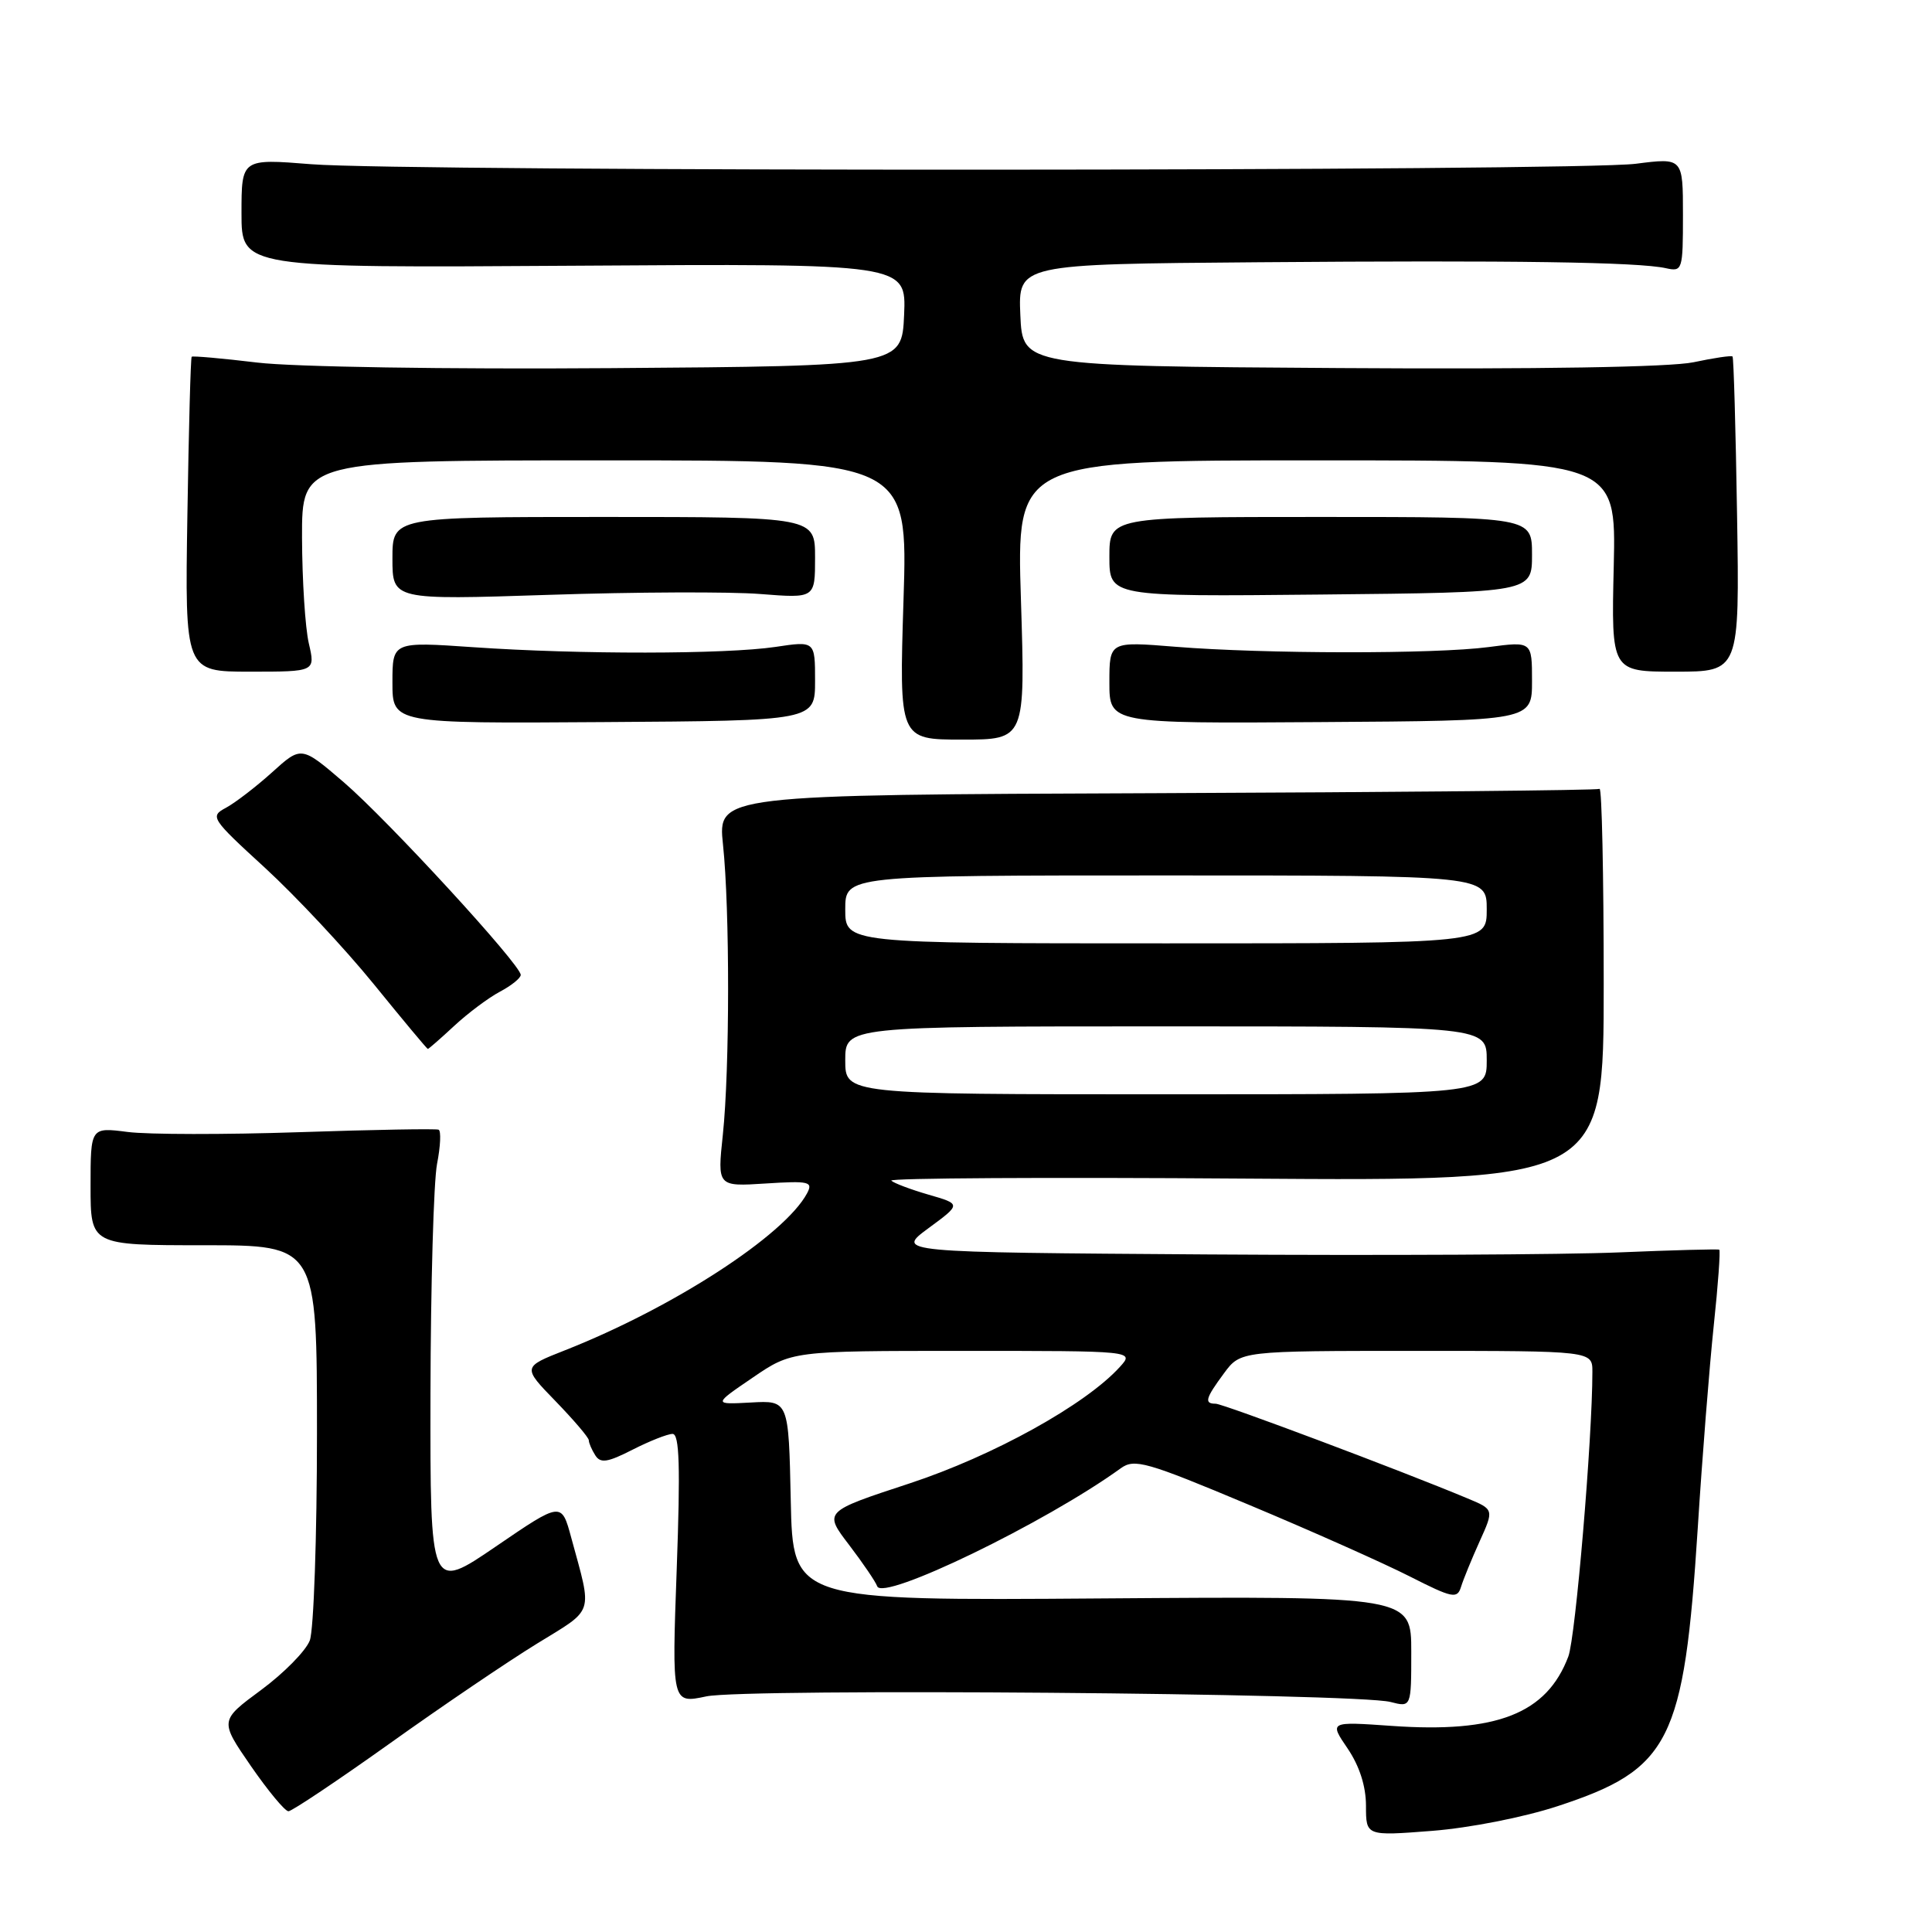 <?xml version="1.0" encoding="UTF-8" standalone="no"?>
<!DOCTYPE svg PUBLIC "-//W3C//DTD SVG 1.1//EN" "http://www.w3.org/Graphics/SVG/1.1/DTD/svg11.dtd" >
<svg xmlns="http://www.w3.org/2000/svg" xmlns:xlink="http://www.w3.org/1999/xlink" version="1.1" viewBox="0 0 256 256">
 <g >
 <path fill="currentColor"
d=" M 206.41 239.32 C 221.31 234.43 223.14 230.80 224.96 202.50 C 225.55 193.15 226.51 181.07 227.08 175.65 C 227.66 170.22 227.98 165.70 227.81 165.59 C 227.64 165.49 221.65 165.65 214.50 165.95 C 207.35 166.25 182.87 166.37 160.10 166.22 C 118.69 165.94 118.69 165.94 123.03 162.74 C 127.37 159.55 127.37 159.55 123.04 158.30 C 120.66 157.61 118.44 156.77 118.10 156.44 C 117.77 156.10 138.88 155.98 165.00 156.17 C 212.50 156.50 212.50 156.50 212.50 130.35 C 212.50 115.96 212.25 104.34 211.95 104.53 C 211.65 104.72 185.23 104.97 153.25 105.10 C 95.11 105.32 95.11 105.32 95.80 111.91 C 96.71 120.49 96.70 141.64 95.78 150.36 C 95.05 157.23 95.05 157.23 101.45 156.82 C 107.23 156.45 107.76 156.58 106.94 158.12 C 103.95 163.70 89.18 173.28 74.86 178.92 C 69.22 181.14 69.22 181.14 73.61 185.66 C 76.02 188.15 78.01 190.48 78.02 190.84 C 78.02 191.20 78.41 192.10 78.88 192.84 C 79.57 193.93 80.51 193.78 83.82 192.09 C 86.08 190.94 88.46 190.00 89.12 190.00 C 90.03 190.00 90.16 194.30 89.67 207.88 C 89.02 225.75 89.02 225.75 93.59 224.78 C 98.71 223.69 179.74 224.35 184.25 225.52 C 187.00 226.23 187.00 226.23 187.00 218.87 C 187.00 211.50 187.00 211.50 146.03 211.80 C 105.06 212.10 105.06 212.10 104.78 198.83 C 104.50 185.56 104.50 185.56 99.50 185.84 C 94.50 186.11 94.50 186.11 99.71 182.56 C 104.92 179.00 104.92 179.00 127.62 179.00 C 150.31 179.00 150.31 179.00 148.40 181.11 C 143.87 186.12 131.62 192.91 120.49 196.57 C 109.14 200.30 109.14 200.30 112.51 204.71 C 114.36 207.14 116.03 209.60 116.23 210.18 C 116.91 212.24 138.50 201.79 148.50 194.56 C 150.32 193.24 151.87 193.68 165.50 199.40 C 173.75 202.85 183.32 207.12 186.77 208.87 C 192.46 211.76 193.09 211.89 193.59 210.28 C 193.89 209.30 195.00 206.59 196.05 204.26 C 197.97 200.01 197.97 200.01 194.44 198.54 C 185.67 194.87 162.06 186.00 161.08 186.00 C 159.53 186.00 159.72 185.30 162.19 181.96 C 164.38 179.00 164.38 179.00 187.69 179.00 C 211.00 179.00 211.00 179.00 211.00 181.77 C 211.00 190.60 208.77 216.96 207.81 219.50 C 204.95 227.07 198.32 229.67 184.41 228.69 C 176.13 228.11 176.13 228.11 178.57 231.69 C 180.14 234.01 181.00 236.69 181.00 239.28 C 181.00 243.28 181.00 243.28 189.75 242.60 C 194.73 242.21 201.91 240.80 206.41 239.32 Z  M 51.63 231.03 C 58.54 226.09 67.34 220.13 71.17 217.78 C 78.84 213.06 78.51 214.10 75.69 203.74 C 74.40 198.98 74.40 198.98 65.70 204.92 C 57.00 210.86 57.00 210.86 57.04 184.68 C 57.07 170.28 57.46 156.58 57.91 154.23 C 58.37 151.88 58.46 149.84 58.12 149.69 C 57.78 149.54 49.47 149.69 39.66 150.02 C 29.85 150.35 19.61 150.34 16.91 149.99 C 12.00 149.36 12.00 149.36 12.00 157.18 C 12.00 165.00 12.00 165.00 27.00 165.00 C 42.00 165.00 42.00 165.00 42.00 189.93 C 42.00 203.65 41.57 215.99 41.05 217.37 C 40.53 218.74 37.63 221.69 34.60 223.93 C 29.10 227.99 29.10 227.99 33.24 234.00 C 35.52 237.30 37.76 240.00 38.22 240.00 C 38.67 240.00 44.71 235.96 51.63 231.03 Z  M 60.19 135.93 C 62.01 134.24 64.74 132.20 66.25 131.40 C 67.76 130.60 69.00 129.60 69.00 129.18 C 69.00 127.83 51.43 108.71 45.56 103.66 C 39.93 98.83 39.93 98.83 36.06 102.33 C 33.92 104.26 31.17 106.37 29.95 107.03 C 27.79 108.18 27.96 108.44 35.11 114.99 C 39.17 118.72 45.65 125.64 49.50 130.37 C 53.35 135.11 56.58 138.99 56.69 138.99 C 56.79 139.00 58.37 137.62 60.19 135.93 Z  M 135.28 79.50 C 134.69 61.00 134.69 61.00 174.42 61.00 C 214.15 61.00 214.15 61.00 213.83 75.00 C 213.50 89.00 213.50 89.00 222.00 89.00 C 230.50 89.00 230.50 89.00 230.17 68.26 C 229.99 56.85 229.72 47.39 229.57 47.24 C 229.42 47.08 227.09 47.43 224.40 48.00 C 221.32 48.65 203.86 48.94 177.50 48.77 C 135.50 48.50 135.50 48.50 135.20 41.75 C 134.91 35.00 134.91 35.00 166.70 34.75 C 200.55 34.48 217.10 34.72 220.75 35.54 C 222.93 36.02 223.00 35.80 223.00 28.47 C 223.00 20.90 223.00 20.90 216.75 21.70 C 208.89 22.71 53.75 22.76 41.25 21.76 C 32.00 21.02 32.00 21.02 32.00 28.26 C 32.00 35.50 32.00 35.50 76.05 35.21 C 120.09 34.92 120.09 34.92 119.80 41.71 C 119.50 48.50 119.50 48.50 81.00 48.78 C 59.21 48.94 38.84 48.62 34.07 48.04 C 29.43 47.48 25.53 47.14 25.40 47.27 C 25.26 47.40 25.01 56.85 24.83 68.26 C 24.50 89.00 24.50 89.00 33.14 89.00 C 41.79 89.00 41.79 89.00 40.92 85.25 C 40.44 83.19 40.04 76.89 40.02 71.25 C 40.00 61.00 40.00 61.00 80.15 61.00 C 120.31 61.00 120.31 61.00 119.72 79.50 C 119.14 98.00 119.14 98.00 127.50 98.00 C 135.86 98.00 135.86 98.00 135.28 79.50 Z  M 108.00 90.22 C 108.00 84.93 108.00 84.93 102.75 85.72 C 96.13 86.70 76.78 86.73 62.75 85.76 C 52.00 85.02 52.00 85.02 52.00 90.44 C 52.00 95.87 52.00 95.87 80.00 95.68 C 108.00 95.50 108.00 95.50 108.00 90.22 Z  M 203.00 90.24 C 203.00 84.98 203.00 84.98 197.25 85.74 C 190.16 86.68 167.52 86.65 155.75 85.70 C 147.00 84.99 147.00 84.99 147.00 90.43 C 147.00 95.87 147.00 95.87 175.00 95.68 C 203.00 95.50 203.00 95.50 203.00 90.24 Z  M 100.75 78.71 C 108.00 79.28 108.00 79.28 108.00 73.89 C 108.00 68.50 108.00 68.50 80.00 68.50 C 52.00 68.50 52.00 68.50 52.00 74.00 C 52.00 79.50 52.00 79.50 72.75 78.82 C 84.16 78.44 96.76 78.39 100.75 78.71 Z  M 203.00 73.50 C 203.00 68.50 203.00 68.50 175.00 68.50 C 147.00 68.50 147.00 68.50 147.00 73.78 C 147.00 79.06 147.00 79.06 175.00 78.78 C 203.00 78.50 203.00 78.50 203.00 73.50 Z  M 112.00 140.50 C 112.00 136.00 112.00 136.00 154.50 136.00 C 197.00 136.00 197.00 136.00 197.00 140.50 C 197.00 145.00 197.00 145.00 154.50 145.00 C 112.00 145.00 112.00 145.00 112.00 140.50 Z  M 112.00 120.50 C 112.00 116.00 112.00 116.00 154.50 116.00 C 197.00 116.00 197.00 116.00 197.00 120.50 C 197.00 125.00 197.00 125.00 154.50 125.00 C 112.00 125.00 112.00 125.00 112.00 120.50 Z "/>
</g>
</svg>